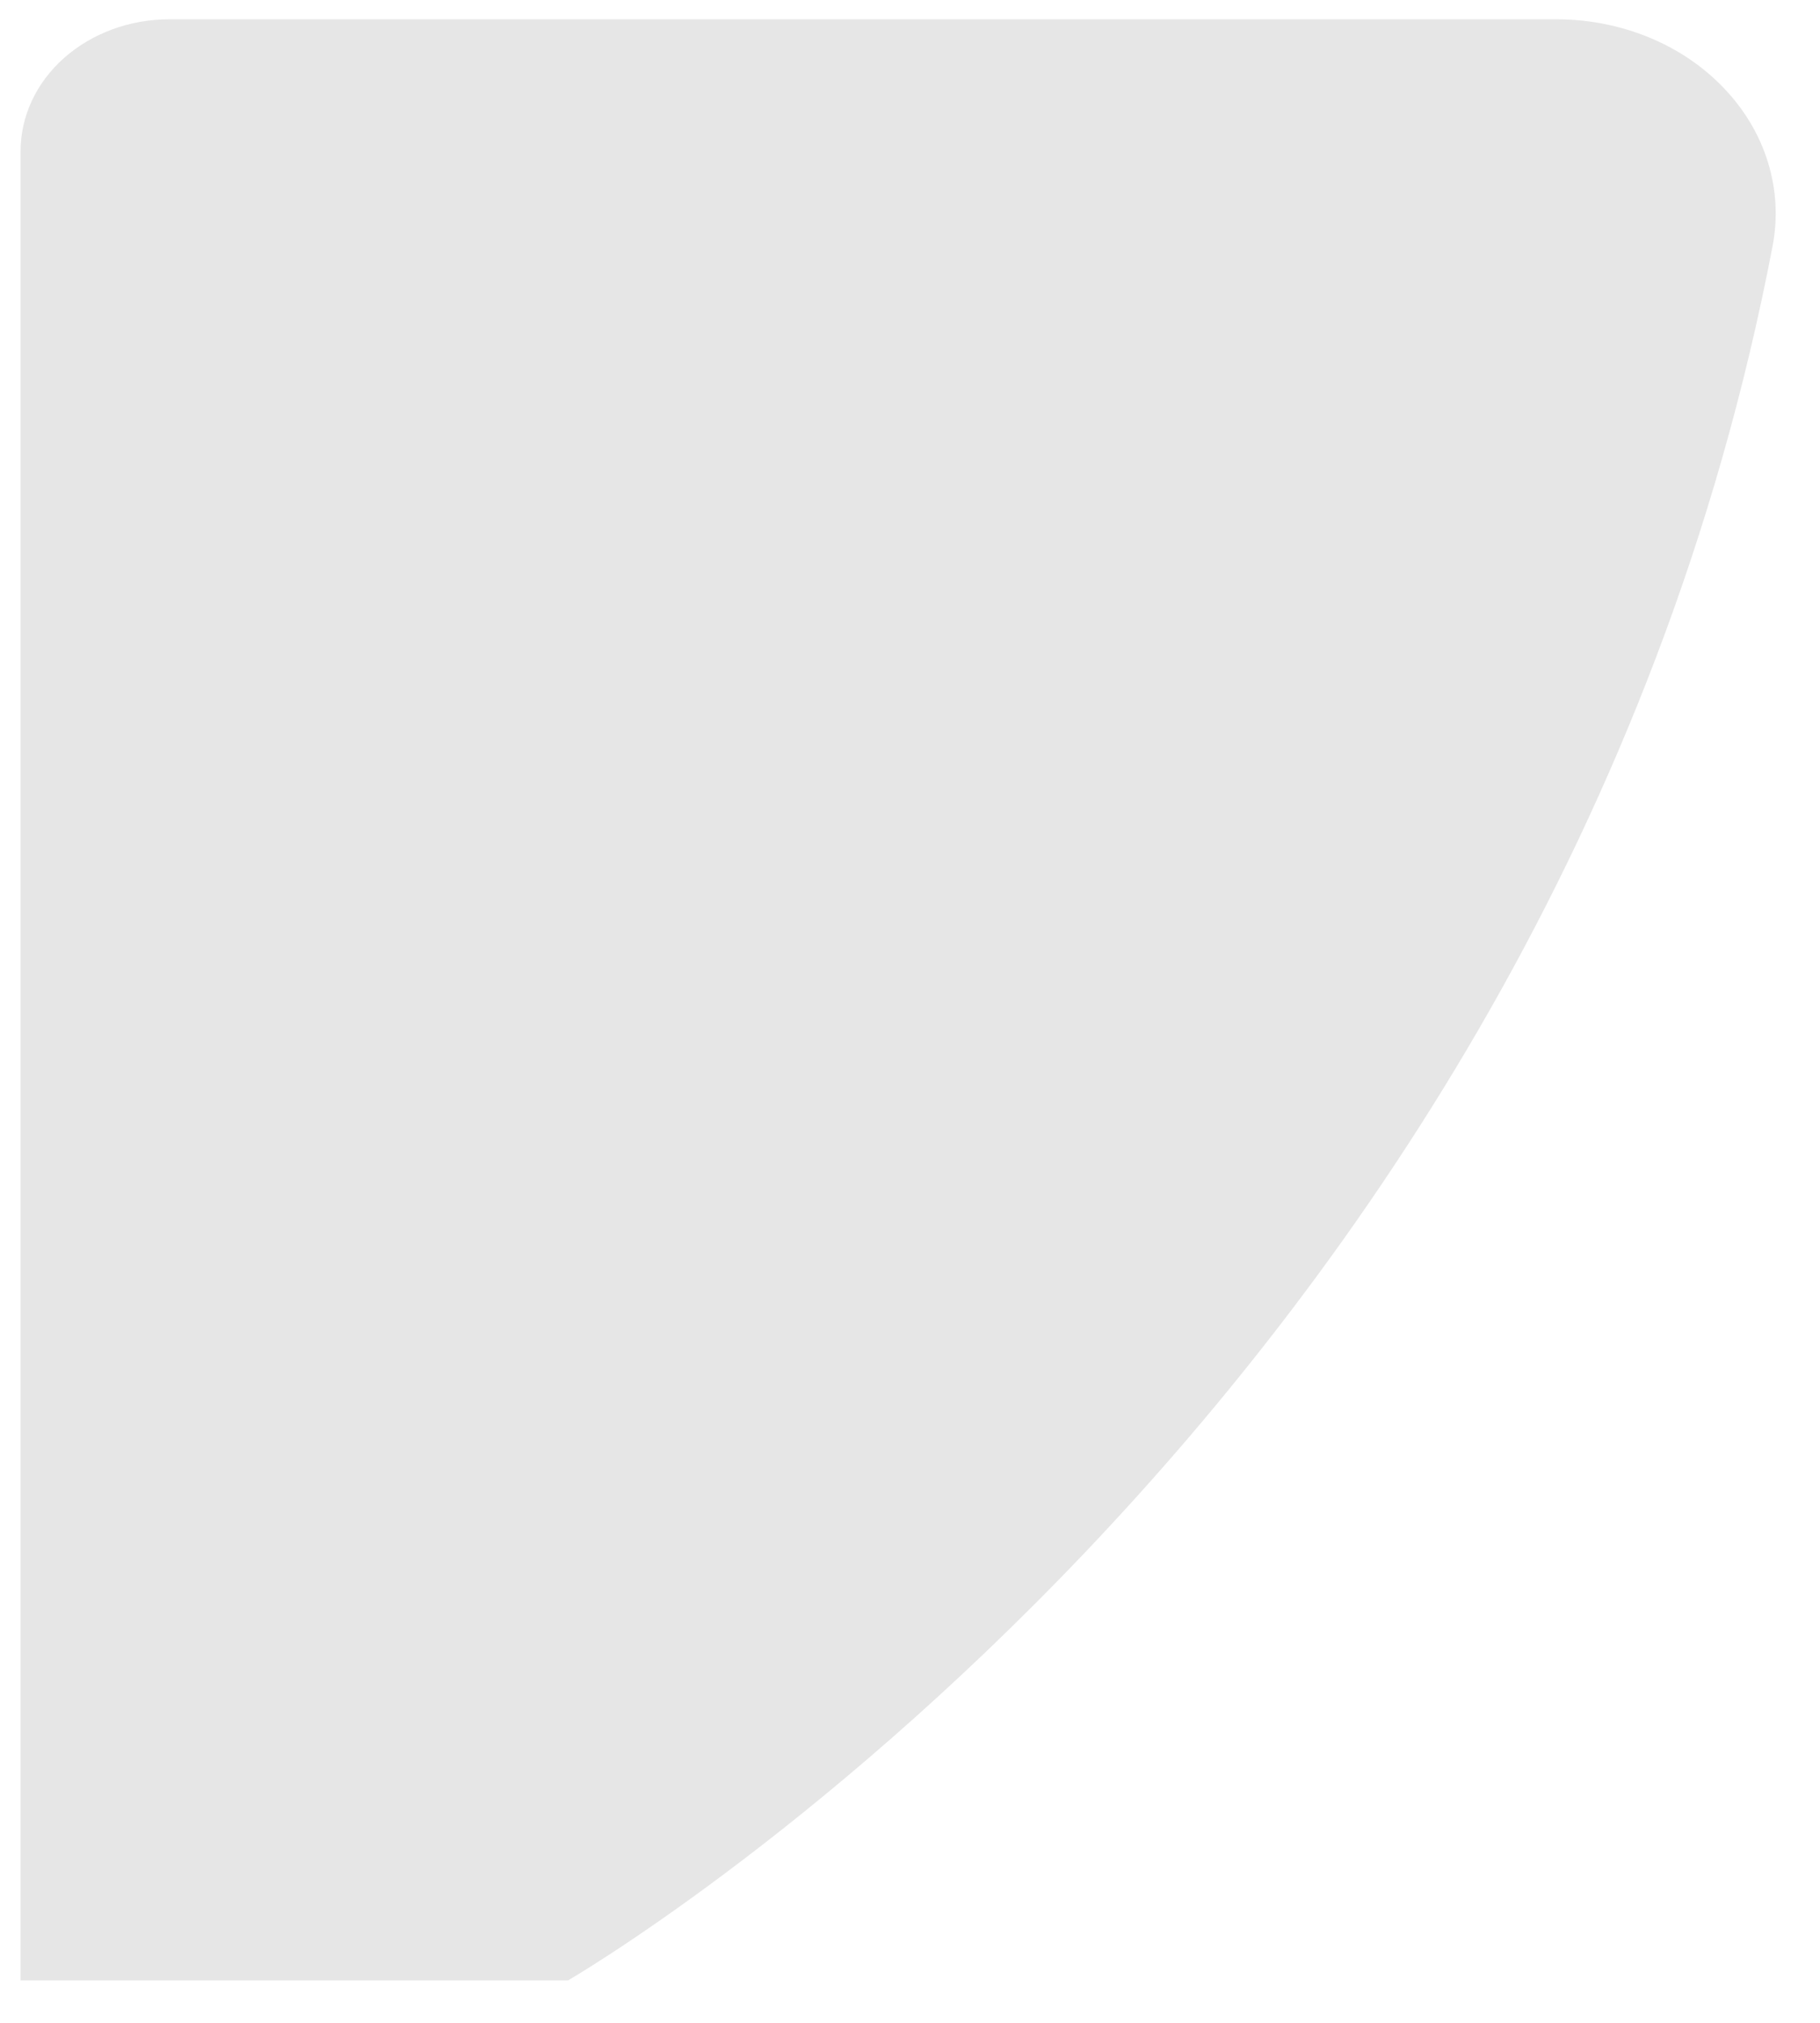 <?xml version="1.0" encoding="UTF-8" standalone="no"?><svg width='36' height='40' viewBox='0 0 36 40' fill='none' xmlns='http://www.w3.org/2000/svg'>
<path d='M0.407 3V39.16H11.237C11.237 39.16 30.645 27.941 35.063 4.862C35.168 4.313 35.137 3.749 34.971 3.211C34.806 2.673 34.51 2.174 34.104 1.748C33.699 1.321 33.194 0.978 32.624 0.742C32.054 0.507 31.433 0.384 30.804 0.382H3.346C2.959 0.382 2.576 0.45 2.218 0.582C1.861 0.714 1.536 0.907 1.263 1.15C0.99 1.393 0.774 1.682 0.627 1.999C0.48 2.317 0.406 2.657 0.407 3Z' fill='#E6E6E6'/>
</svg>
